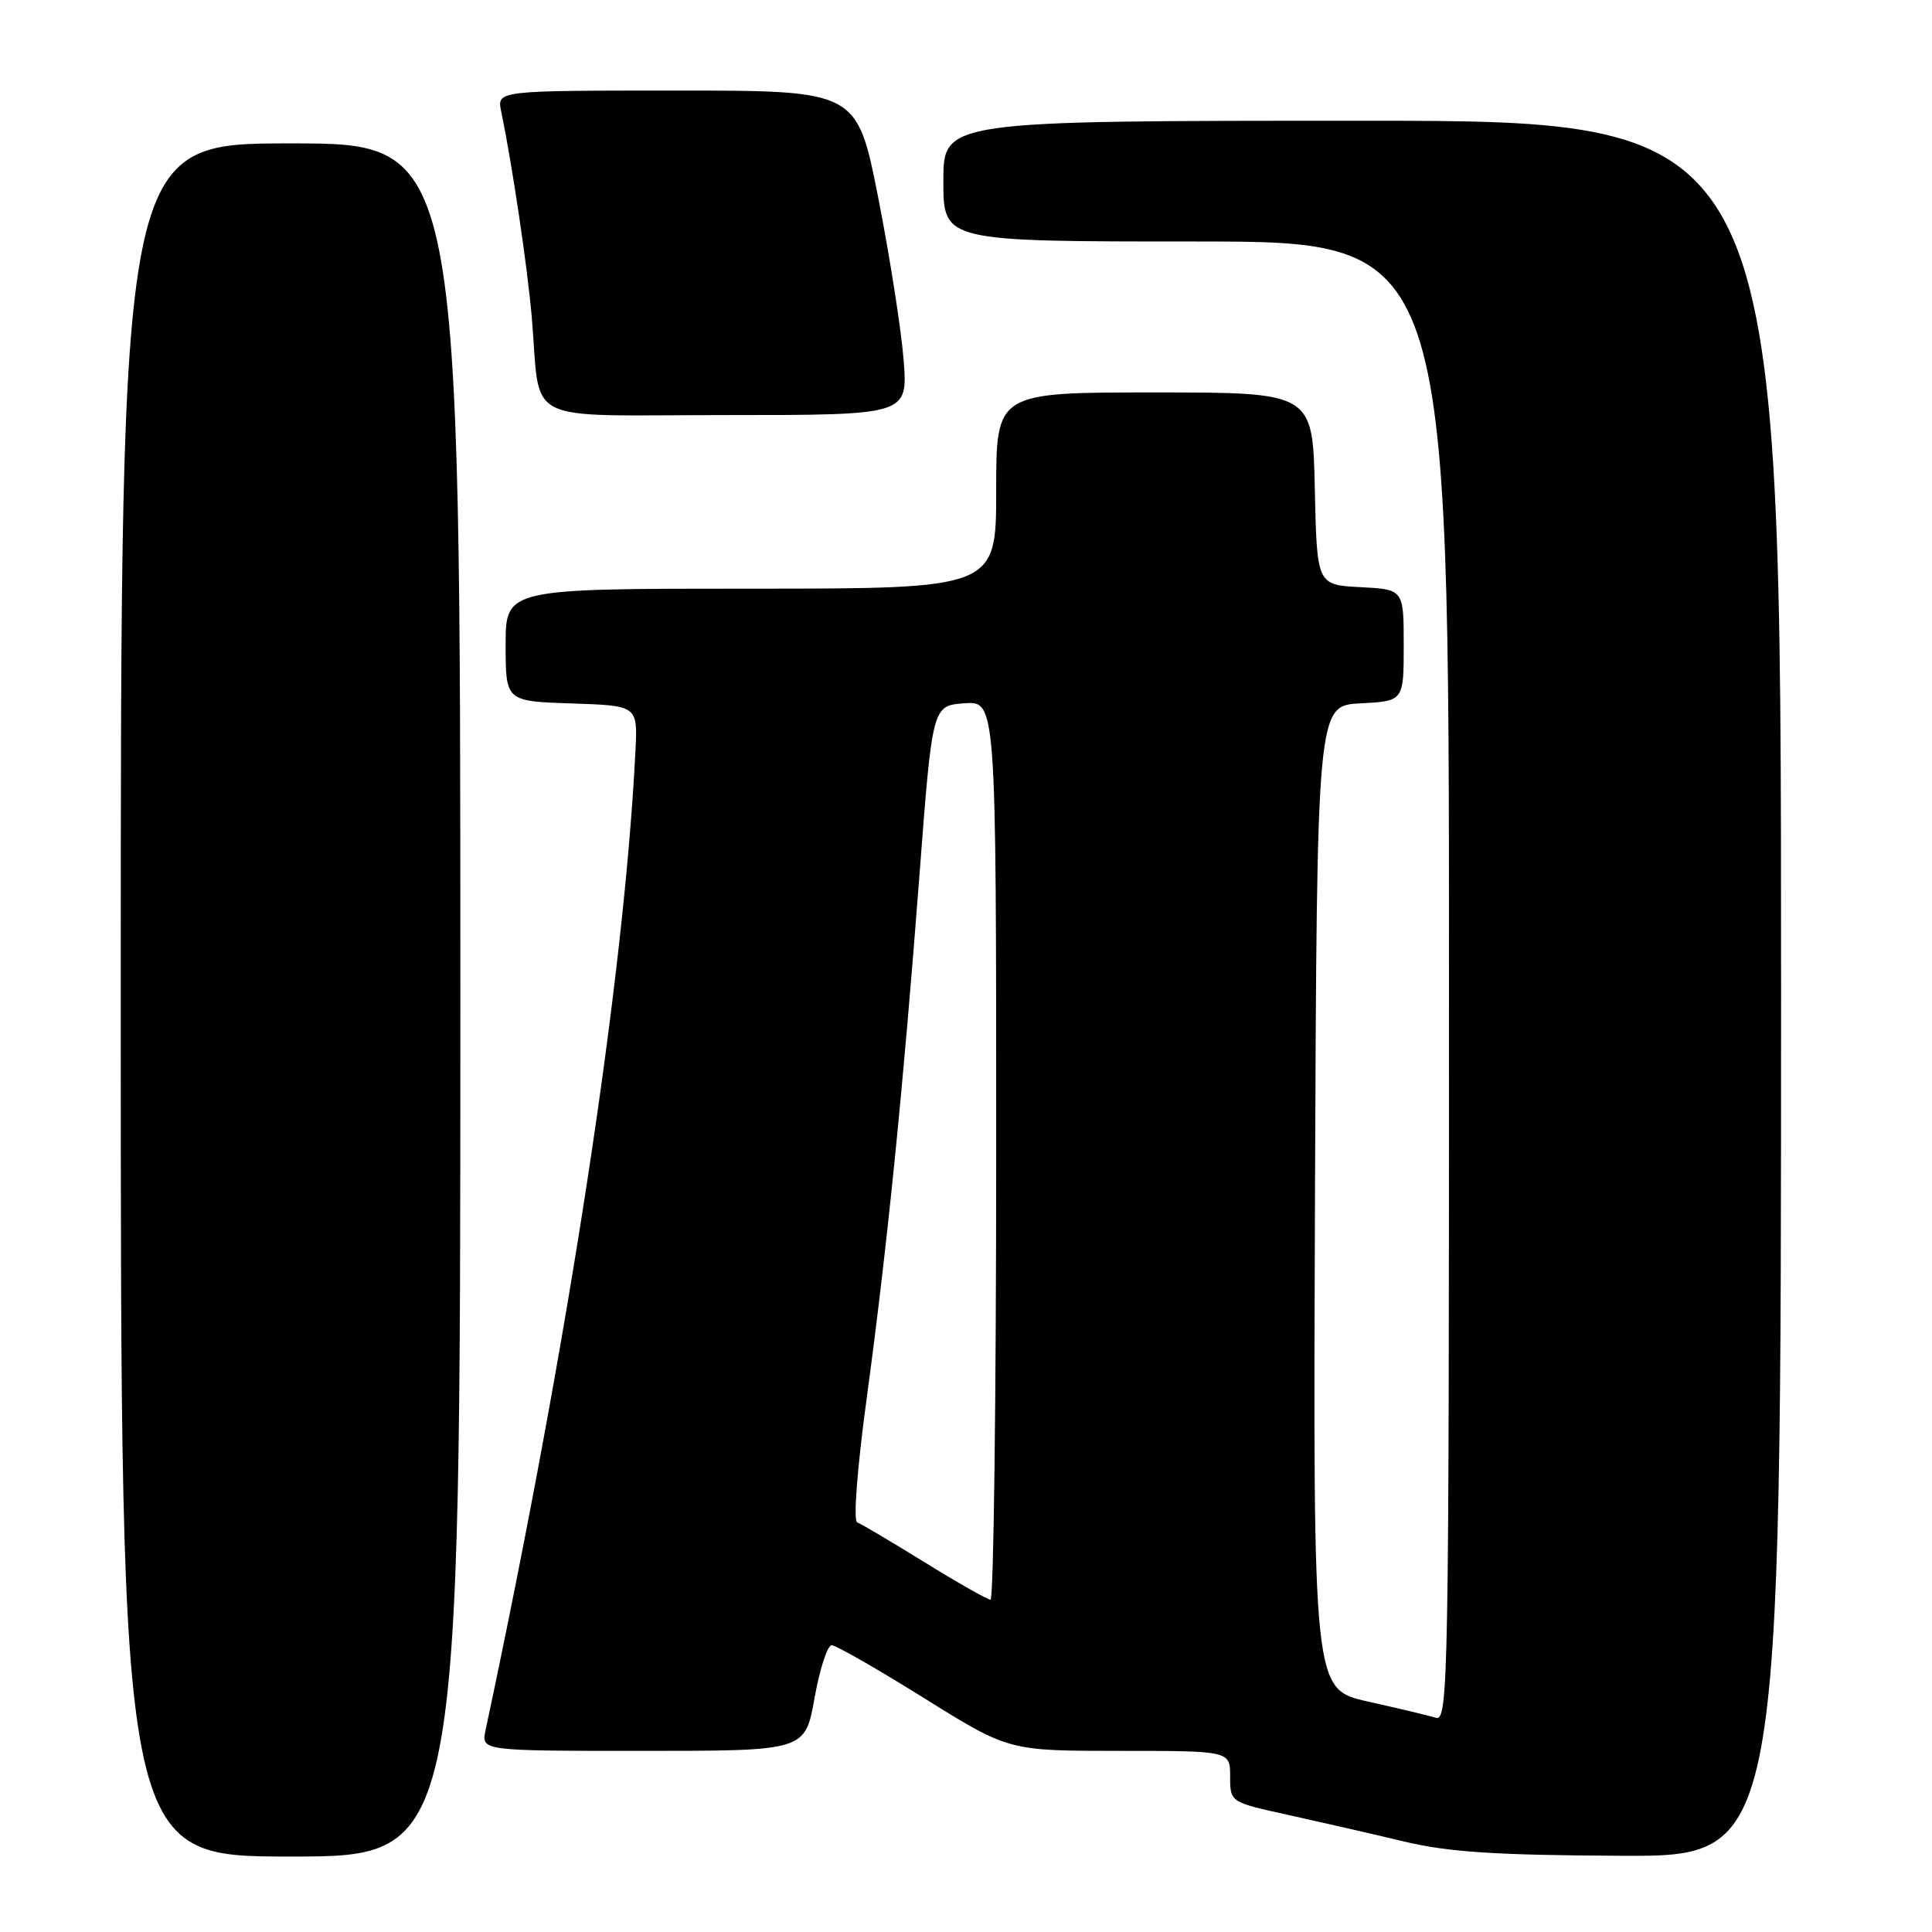 <?xml version="1.0" encoding="UTF-8" standalone="no"?>
<!DOCTYPE svg PUBLIC "-//W3C//DTD SVG 1.1//EN" "http://www.w3.org/Graphics/SVG/1.1/DTD/svg11.dtd" >
<svg xmlns="http://www.w3.org/2000/svg" xmlns:xlink="http://www.w3.org/1999/xlink" version="1.1" viewBox="0 0 256 256">
 <g >
 <path fill="currentColor"
d=" M 61.00 132.50 C 61.00 19.00 61.00 19.00 38.50 19.00 C 16.00 19.00 16.00 19.00 16.00 132.50 C 16.00 246.00 16.00 246.00 38.50 246.00 C 61.00 246.00 61.00 246.00 61.00 132.50 Z  M 236.00 131.00 C 236.00 16.00 236.00 16.00 180.50 16.00 C 125.00 16.00 125.00 16.00 125.00 24.00 C 125.00 32.00 125.00 32.00 158.50 32.00 C 192.00 32.00 192.00 32.00 192.00 130.07 C 192.00 223.00 191.91 228.11 190.25 227.61 C 189.29 227.32 185.23 226.35 181.24 225.46 C 173.99 223.84 173.99 223.84 174.24 158.67 C 174.50 93.50 174.50 93.50 180.25 93.20 C 186.00 92.90 186.00 92.90 186.00 85.50 C 186.00 78.10 186.00 78.10 180.25 77.80 C 174.50 77.50 174.50 77.50 174.22 64.75 C 173.94 52.00 173.94 52.00 152.97 52.00 C 132.00 52.00 132.00 52.00 132.00 65.00 C 132.00 78.00 132.00 78.00 99.50 78.00 C 67.00 78.00 67.00 78.00 67.00 85.46 C 67.00 92.92 67.00 92.92 75.75 93.21 C 84.50 93.50 84.50 93.50 84.20 99.50 C 82.68 129.79 75.40 177.36 64.34 229.25 C 63.75 232.00 63.75 232.00 85.21 232.00 C 106.68 232.00 106.68 232.00 107.93 225.00 C 108.62 221.15 109.64 218.00 110.20 218.00 C 110.76 218.00 116.26 221.15 122.43 225.00 C 133.65 232.00 133.65 232.00 148.32 232.00 C 163.00 232.00 163.00 232.00 163.00 235.40 C 163.00 238.80 163.00 238.80 170.75 240.50 C 175.01 241.44 181.88 243.01 186.00 244.00 C 191.90 245.41 198.03 245.82 214.75 245.90 C 236.00 246.00 236.00 246.00 236.00 131.00 Z  M 119.74 47.75 C 119.43 43.76 117.92 34.09 116.38 26.25 C 113.57 12.00 113.57 12.00 89.71 12.00 C 65.84 12.00 65.84 12.00 66.41 14.75 C 67.90 22.00 69.87 35.25 70.46 42.00 C 71.71 56.53 68.68 55.00 96.22 55.00 C 120.29 55.00 120.29 55.00 119.74 47.75 Z  M 122.50 207.00 C 118.10 204.28 114.09 201.91 113.58 201.72 C 113.05 201.53 113.58 194.59 114.82 185.44 C 117.58 165.08 119.67 144.31 121.83 116.00 C 123.54 93.50 123.54 93.50 127.77 93.19 C 132.00 92.89 132.00 92.89 132.00 152.44 C 132.00 185.20 131.66 211.99 131.25 211.97 C 130.84 211.96 126.90 209.72 122.50 207.00 Z "/>
</g>
</svg>